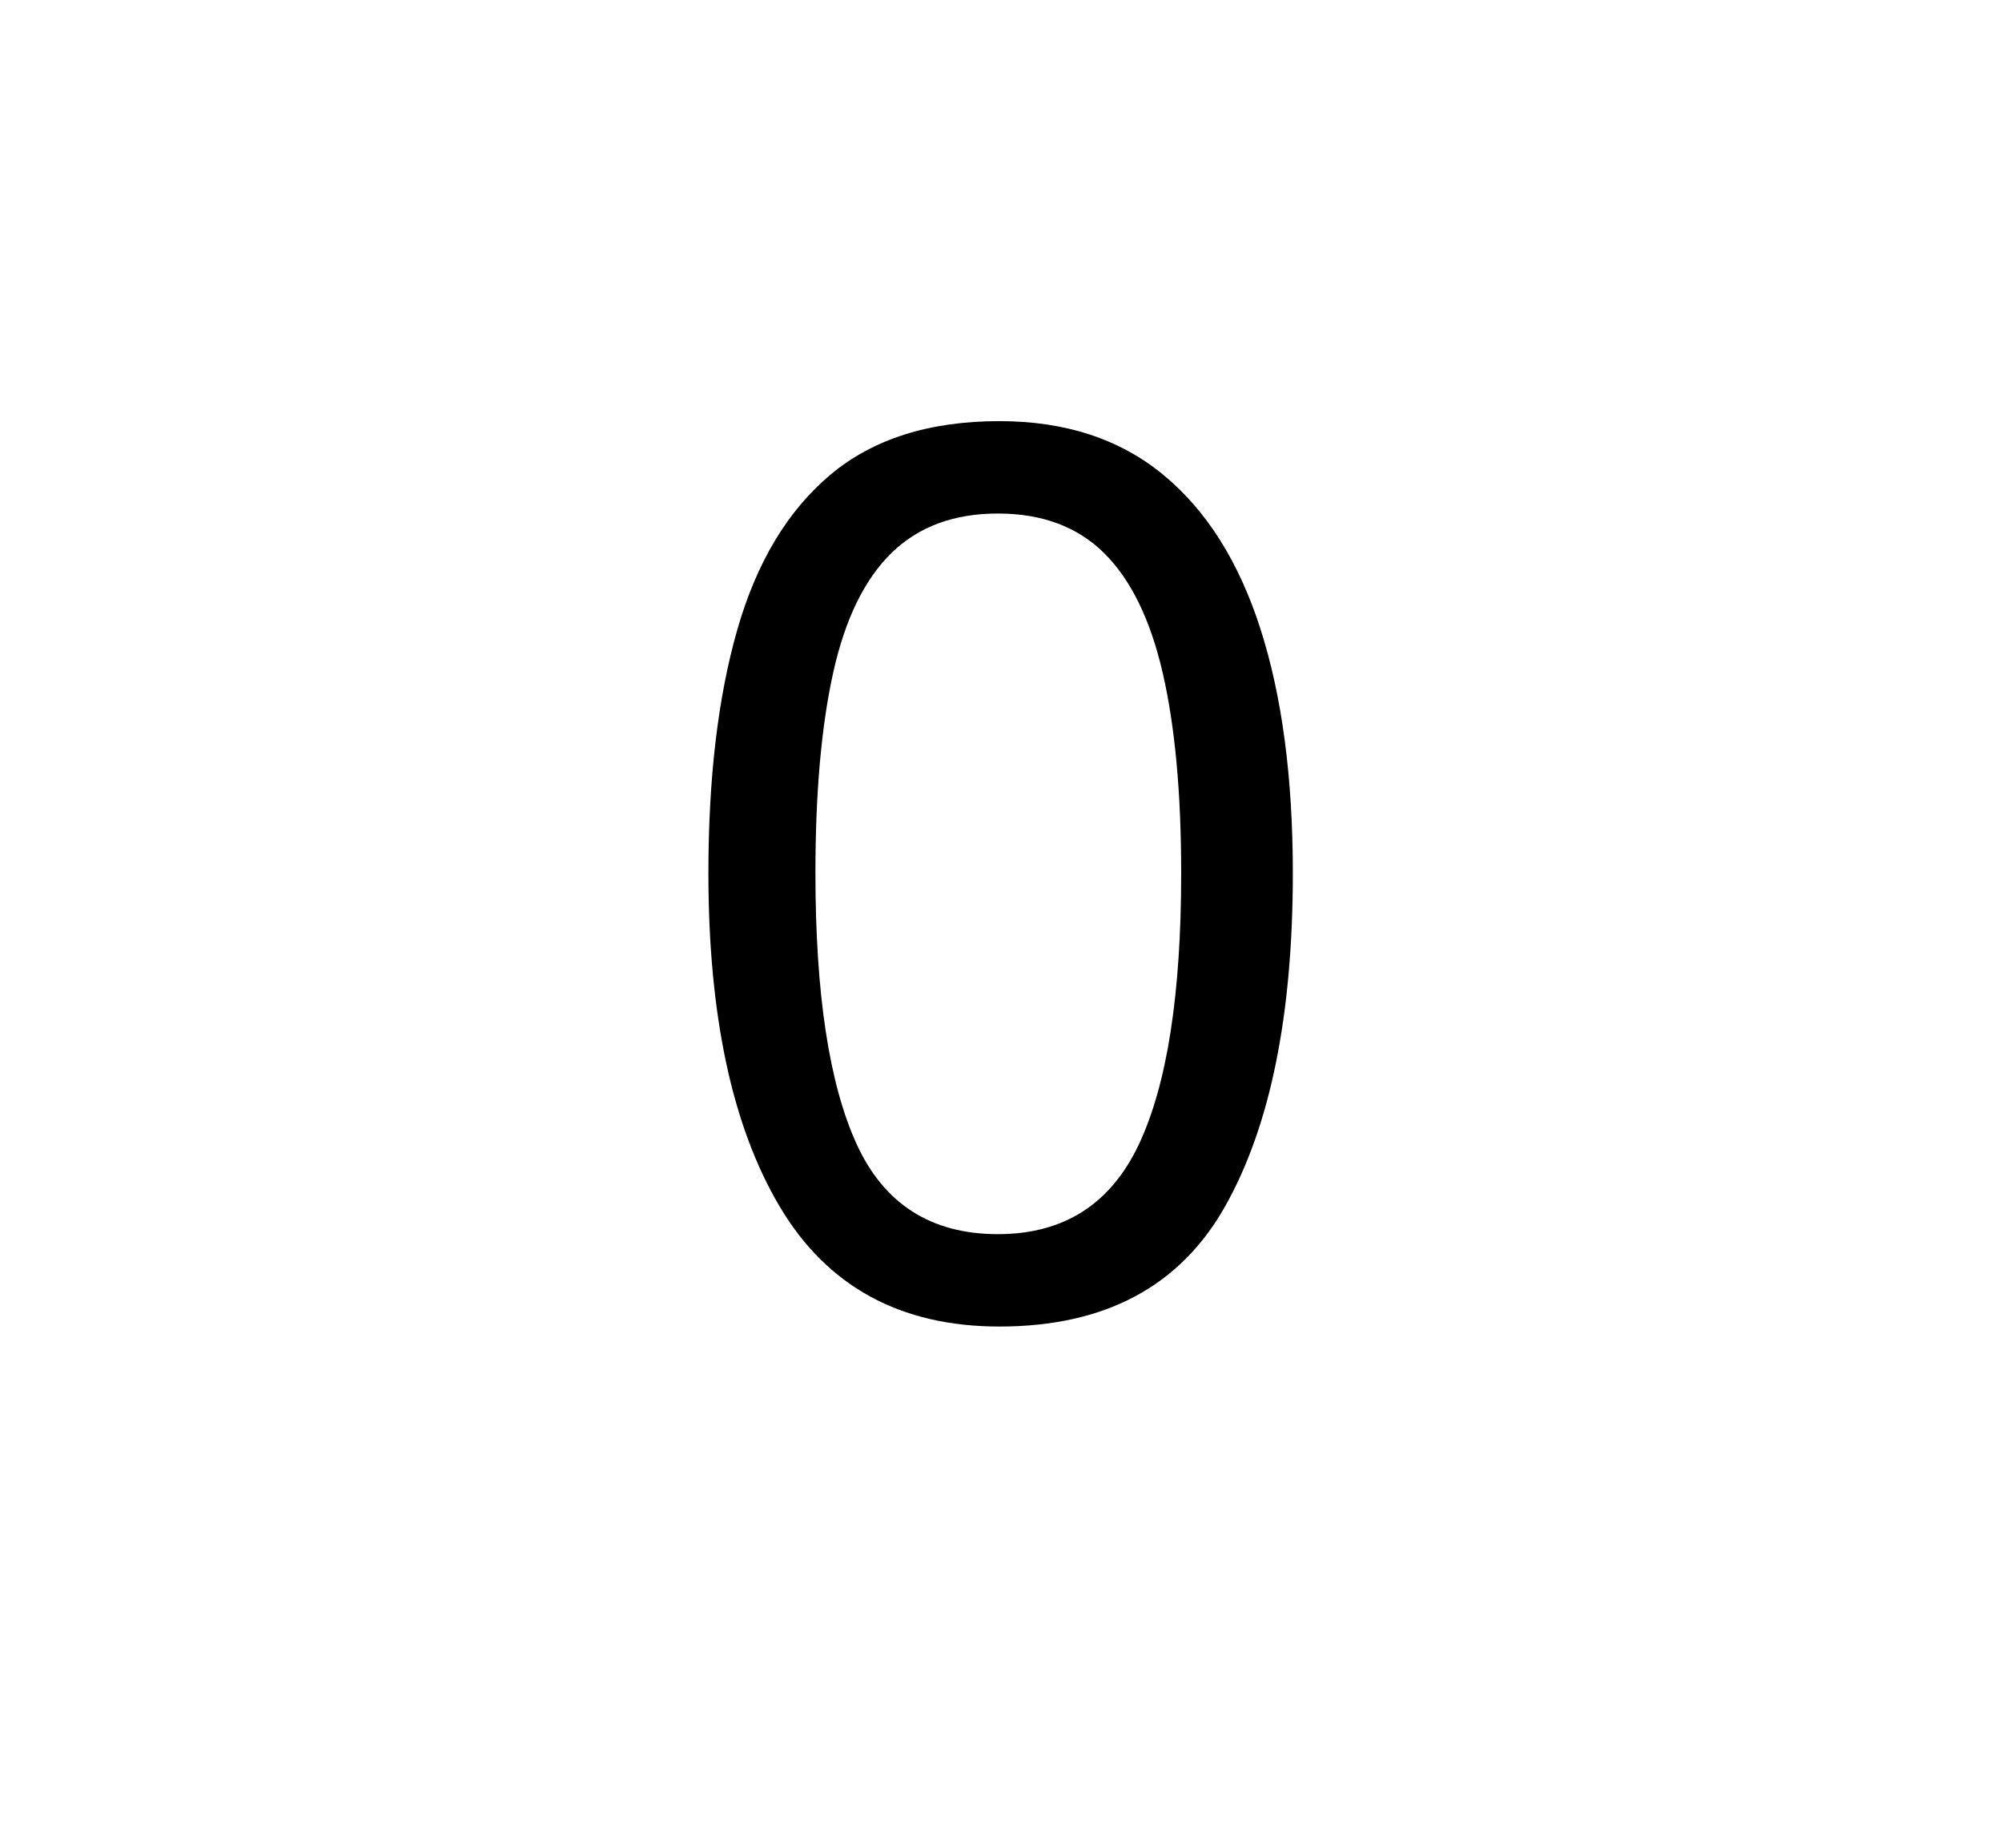 <svg xmlns="http://www.w3.org/2000/svg"
    viewBox="0 0 2600 2400">
  <!--
Copyright 2013 Google LLC
Noto is a trademark of Google Inc.
This Font Software is licensed under the SIL Open Font License, Version 1.1. This Font Software is distributed on an "AS IS" BASIS, WITHOUT WARRANTIES OR CONDITIONS OF ANY KIND, either express or implied. See the SIL Open Font License for the specific language, permissions and limitations governing your use of this Font Software.
http://scripts.sil.org/OFL
  -->
<path d="M1298 1723L1298 1723Q1503 1723 1591 1567 1679 1411 1679 1134L1679 1134Q1679 948 1637 817 1595 686 1510.5 616.5 1426 547 1298 547L1298 547Q1161 547 1078 617 995 687 957.5 818 920 949 920 1134L920 1134Q920 1411 1012.5 1567 1105 1723 1298 1723ZM1296 1603L1296 1603Q1166 1603 1112.5 1486 1059 1369 1059 1134L1059 1134Q1059 978 1082 874 1105 770 1157.5 718.5 1210 667 1296 667L1296 667Q1382 667 1434 718.5 1486 770 1510 874 1534 978 1534 1134L1534 1134Q1534 1370 1479 1486.5 1424 1603 1296 1603Z"/>
</svg>